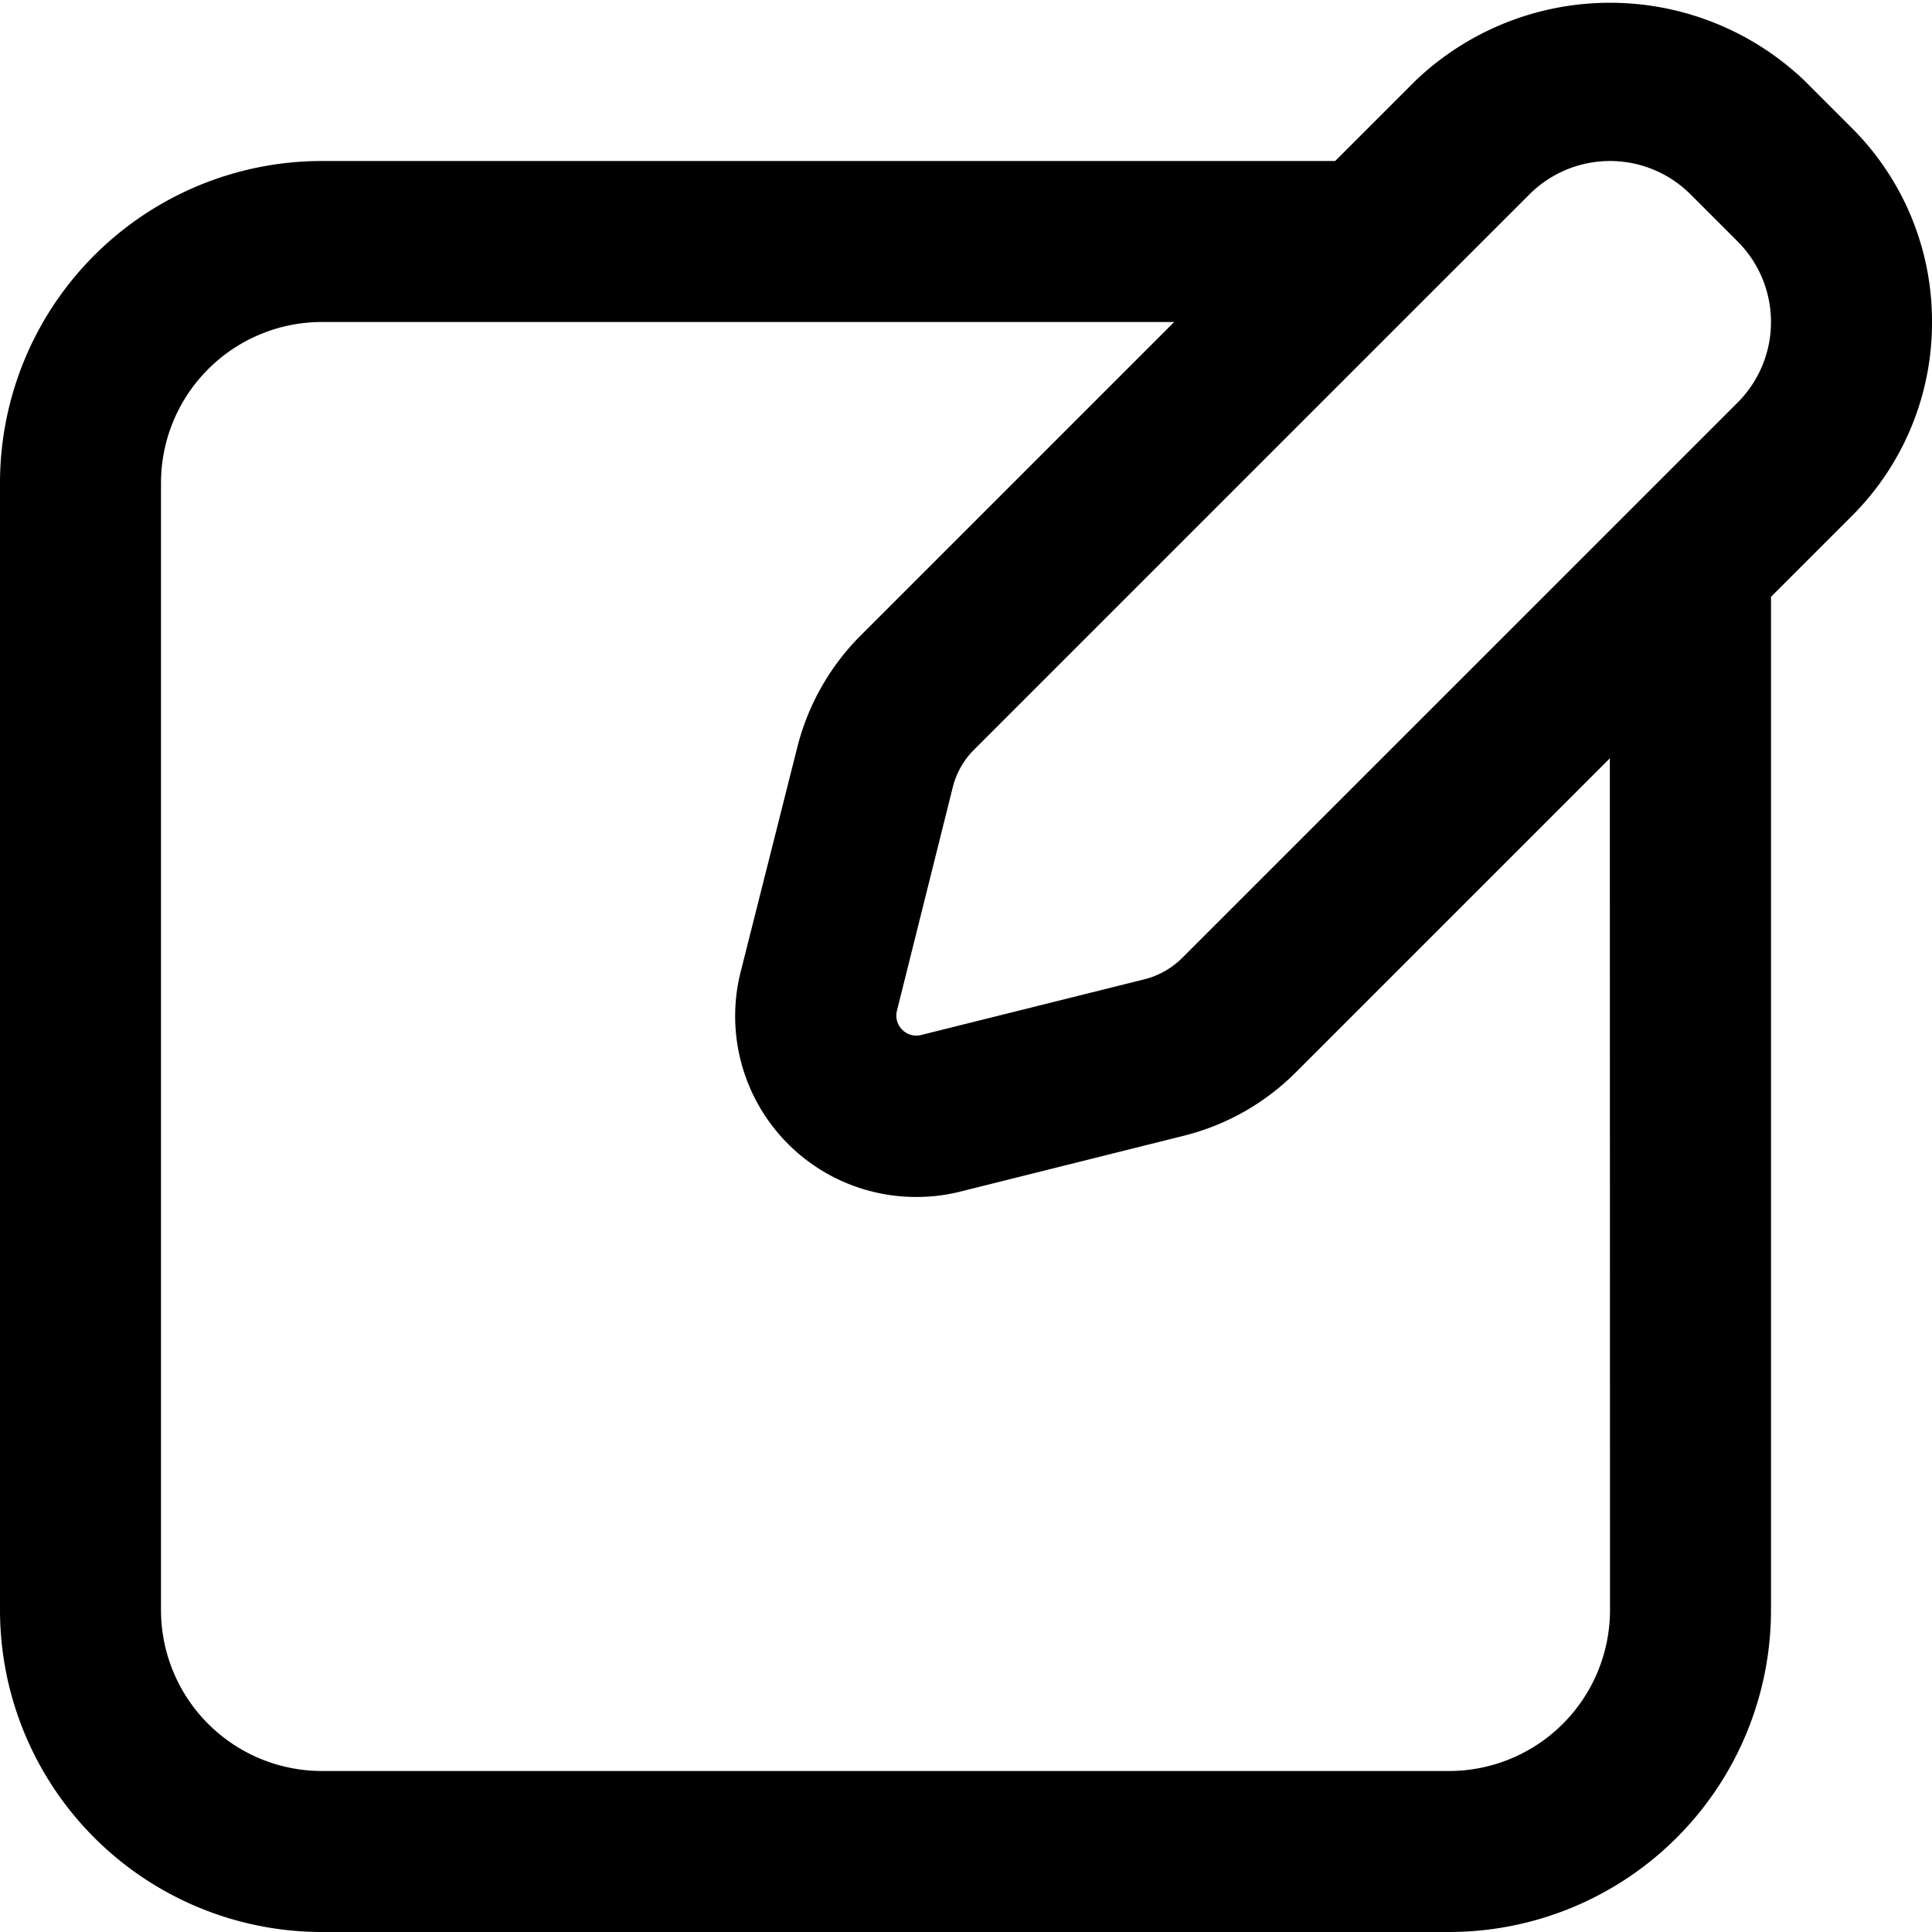 <?xml version="1.0" ?><svg viewBox="0 0 24 24" xmlns="http://www.w3.org/2000/svg"><g data-name="28. Edit" id="_28._Edit"><path d="M24,4a3.389,3.389,0,0,0-1-2.414L22.414,1a3.5,3.5,0,0,0-4.828,0l-1,1H4A4,4,0,0,0,0,6V20a4,4,0,0,0,4,4H18a4,4,0,0,0,4-4V7.414l1-1A3.389,3.389,0,0,0,24,4ZM20,20a2,2,0,0,1-2,2H4a2,2,0,0,1-2-2V6A2,2,0,0,1,4,4H14.586l-3.9,3.9A3,3,0,0,0,9.9,9.3l-.7,2.776a2.246,2.246,0,0,0,2.186,2.793,2.207,2.207,0,0,0,.541-.066l2.777-.694a2.985,2.985,0,0,0,1.394-.789l3.9-3.9ZM21.586,5,20.294,6.292l0,0L14.685,11.9a1.01,1.01,0,0,1-.464.264l-2.778.693a.245.245,0,0,1-.235-.065.249.249,0,0,1-.066-.236l.694-2.778a1,1,0,0,1,.263-.464l5.607-5.607,0,0L19,2.414a1.415,1.415,0,0,1,2,0L21.586,3a1.415,1.415,0,0,1,0,2Z"/></g></svg>